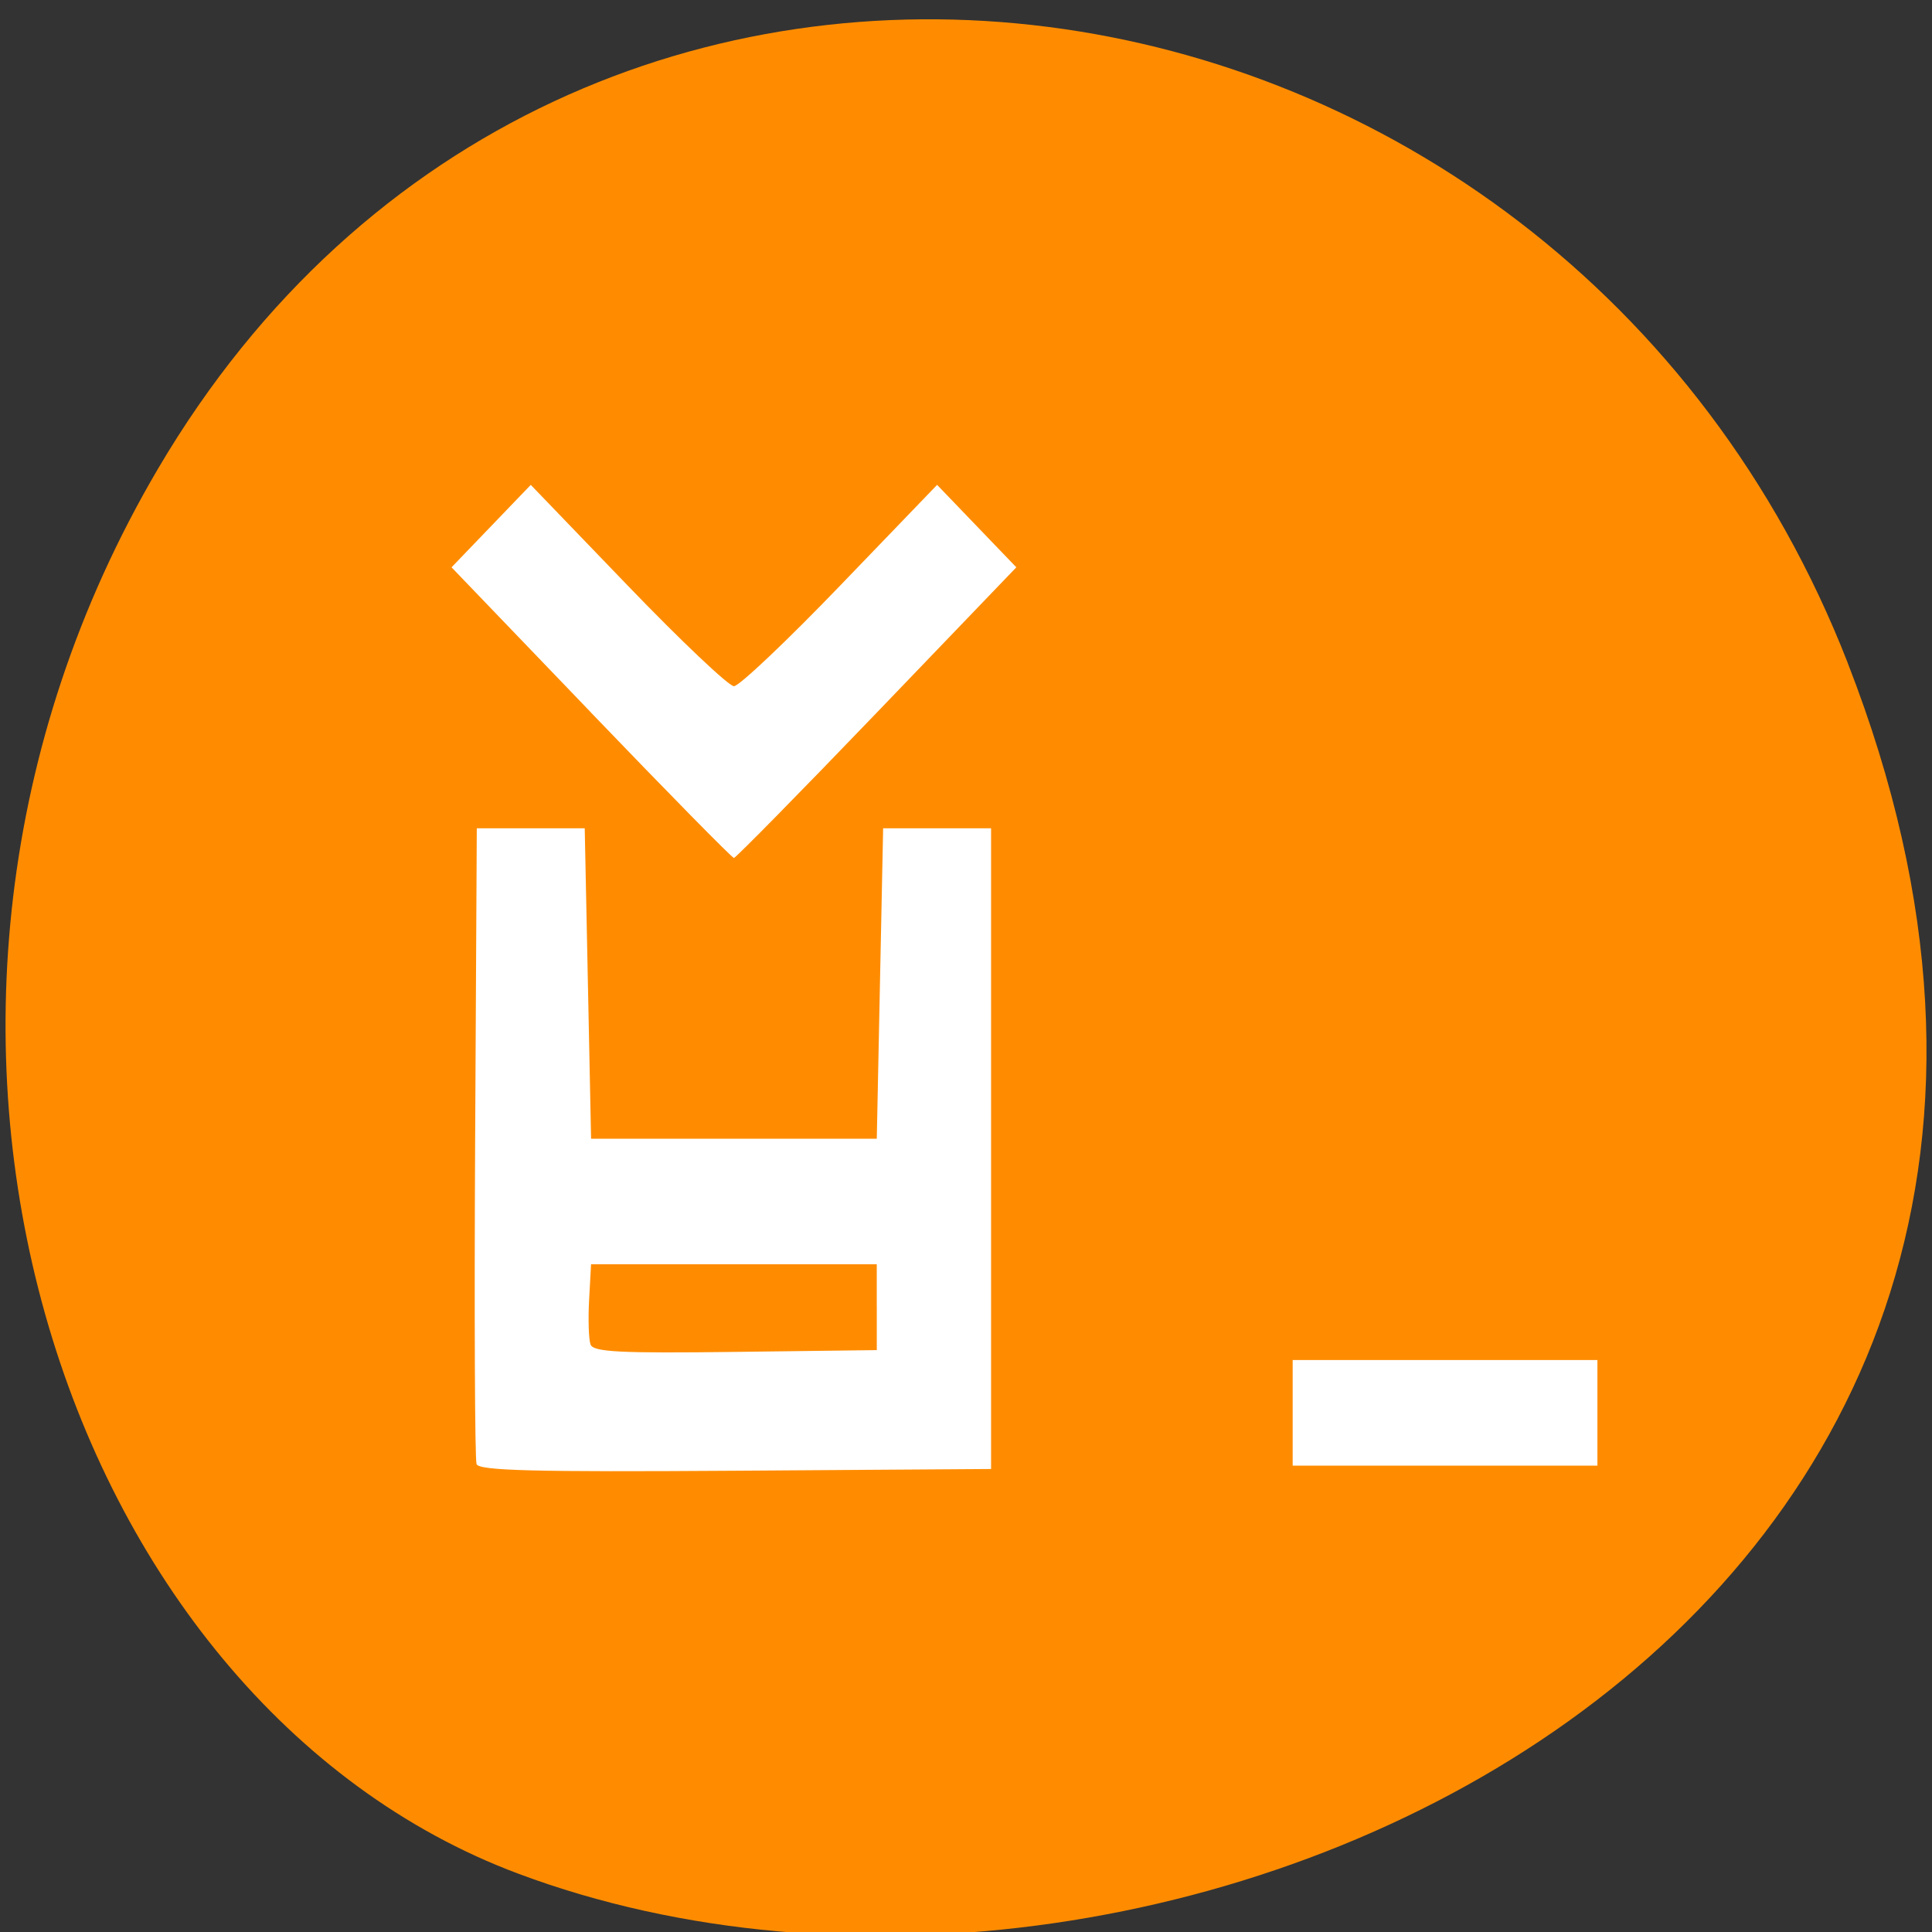 <svg xmlns="http://www.w3.org/2000/svg" viewBox="0 0 256 256"><rect x="0" y="0" width="256" height="256" fill="#333333" stroke="none"/><g fill="#ff8c00" color="#000"><path d="m 244.84 882.37 c 49.681 128.5 -89.55 194.42 -176.23 161.67 -60.5 -22.859 -90.65 -113.97 -47.683 -187.62 54.22 -92.93 185.6 -73.16 223.92 25.949 z" transform="matrix(1 0 0 0.992 0 -787.44)"/></g><path d="m 54.44 214.32 c -0.224 -0.607 -0.308 -19.814 -0.188 -42.681 l 0.219 -41.577 h 7.151 h 7.151 l 0.421 20.57 l 0.421 20.57 h 18.929 h 18.929 l 0.421 -20.57 l 0.421 -20.57 h 7.151 h 7.151 v 42.45 v 42.45 l -33.885 0.229 c -26.658 0.18 -33.972 -0.007 -34.29 -0.875 z m 53.03 -20.799 v -5.69 h -18.929 h -18.929 l -0.258 4.71 c -0.142 2.59 -0.056 5.257 0.19 5.925 0.368 0.996 3.823 1.173 19.19 0.98 l 18.739 -0.236 v -5.69 z m 55.11 14 v -7 h 20.19 h 20.19 v 7 v 7 h -20.19 h -20.19 v -7 z m -92.96 -92.78 l -18.494 -19.256 l 5.249 -5.462 l 5.249 -5.462 l 12.841 13.339 c 7.06 7.336 13.4 13.339 14.08 13.339 0.683 0 7.02 -6 14.08 -13.339 l 12.841 -13.339 l 5.249 5.462 l 5.249 5.462 l -18.494 19.256 c -10.172 10.591 -18.69 19.256 -18.929 19.256 -0.239 0 -8.757 -8.665 -18.929 -19.256 z" fill="#fff" transform="translate(8.706 -20.313)"/></svg>